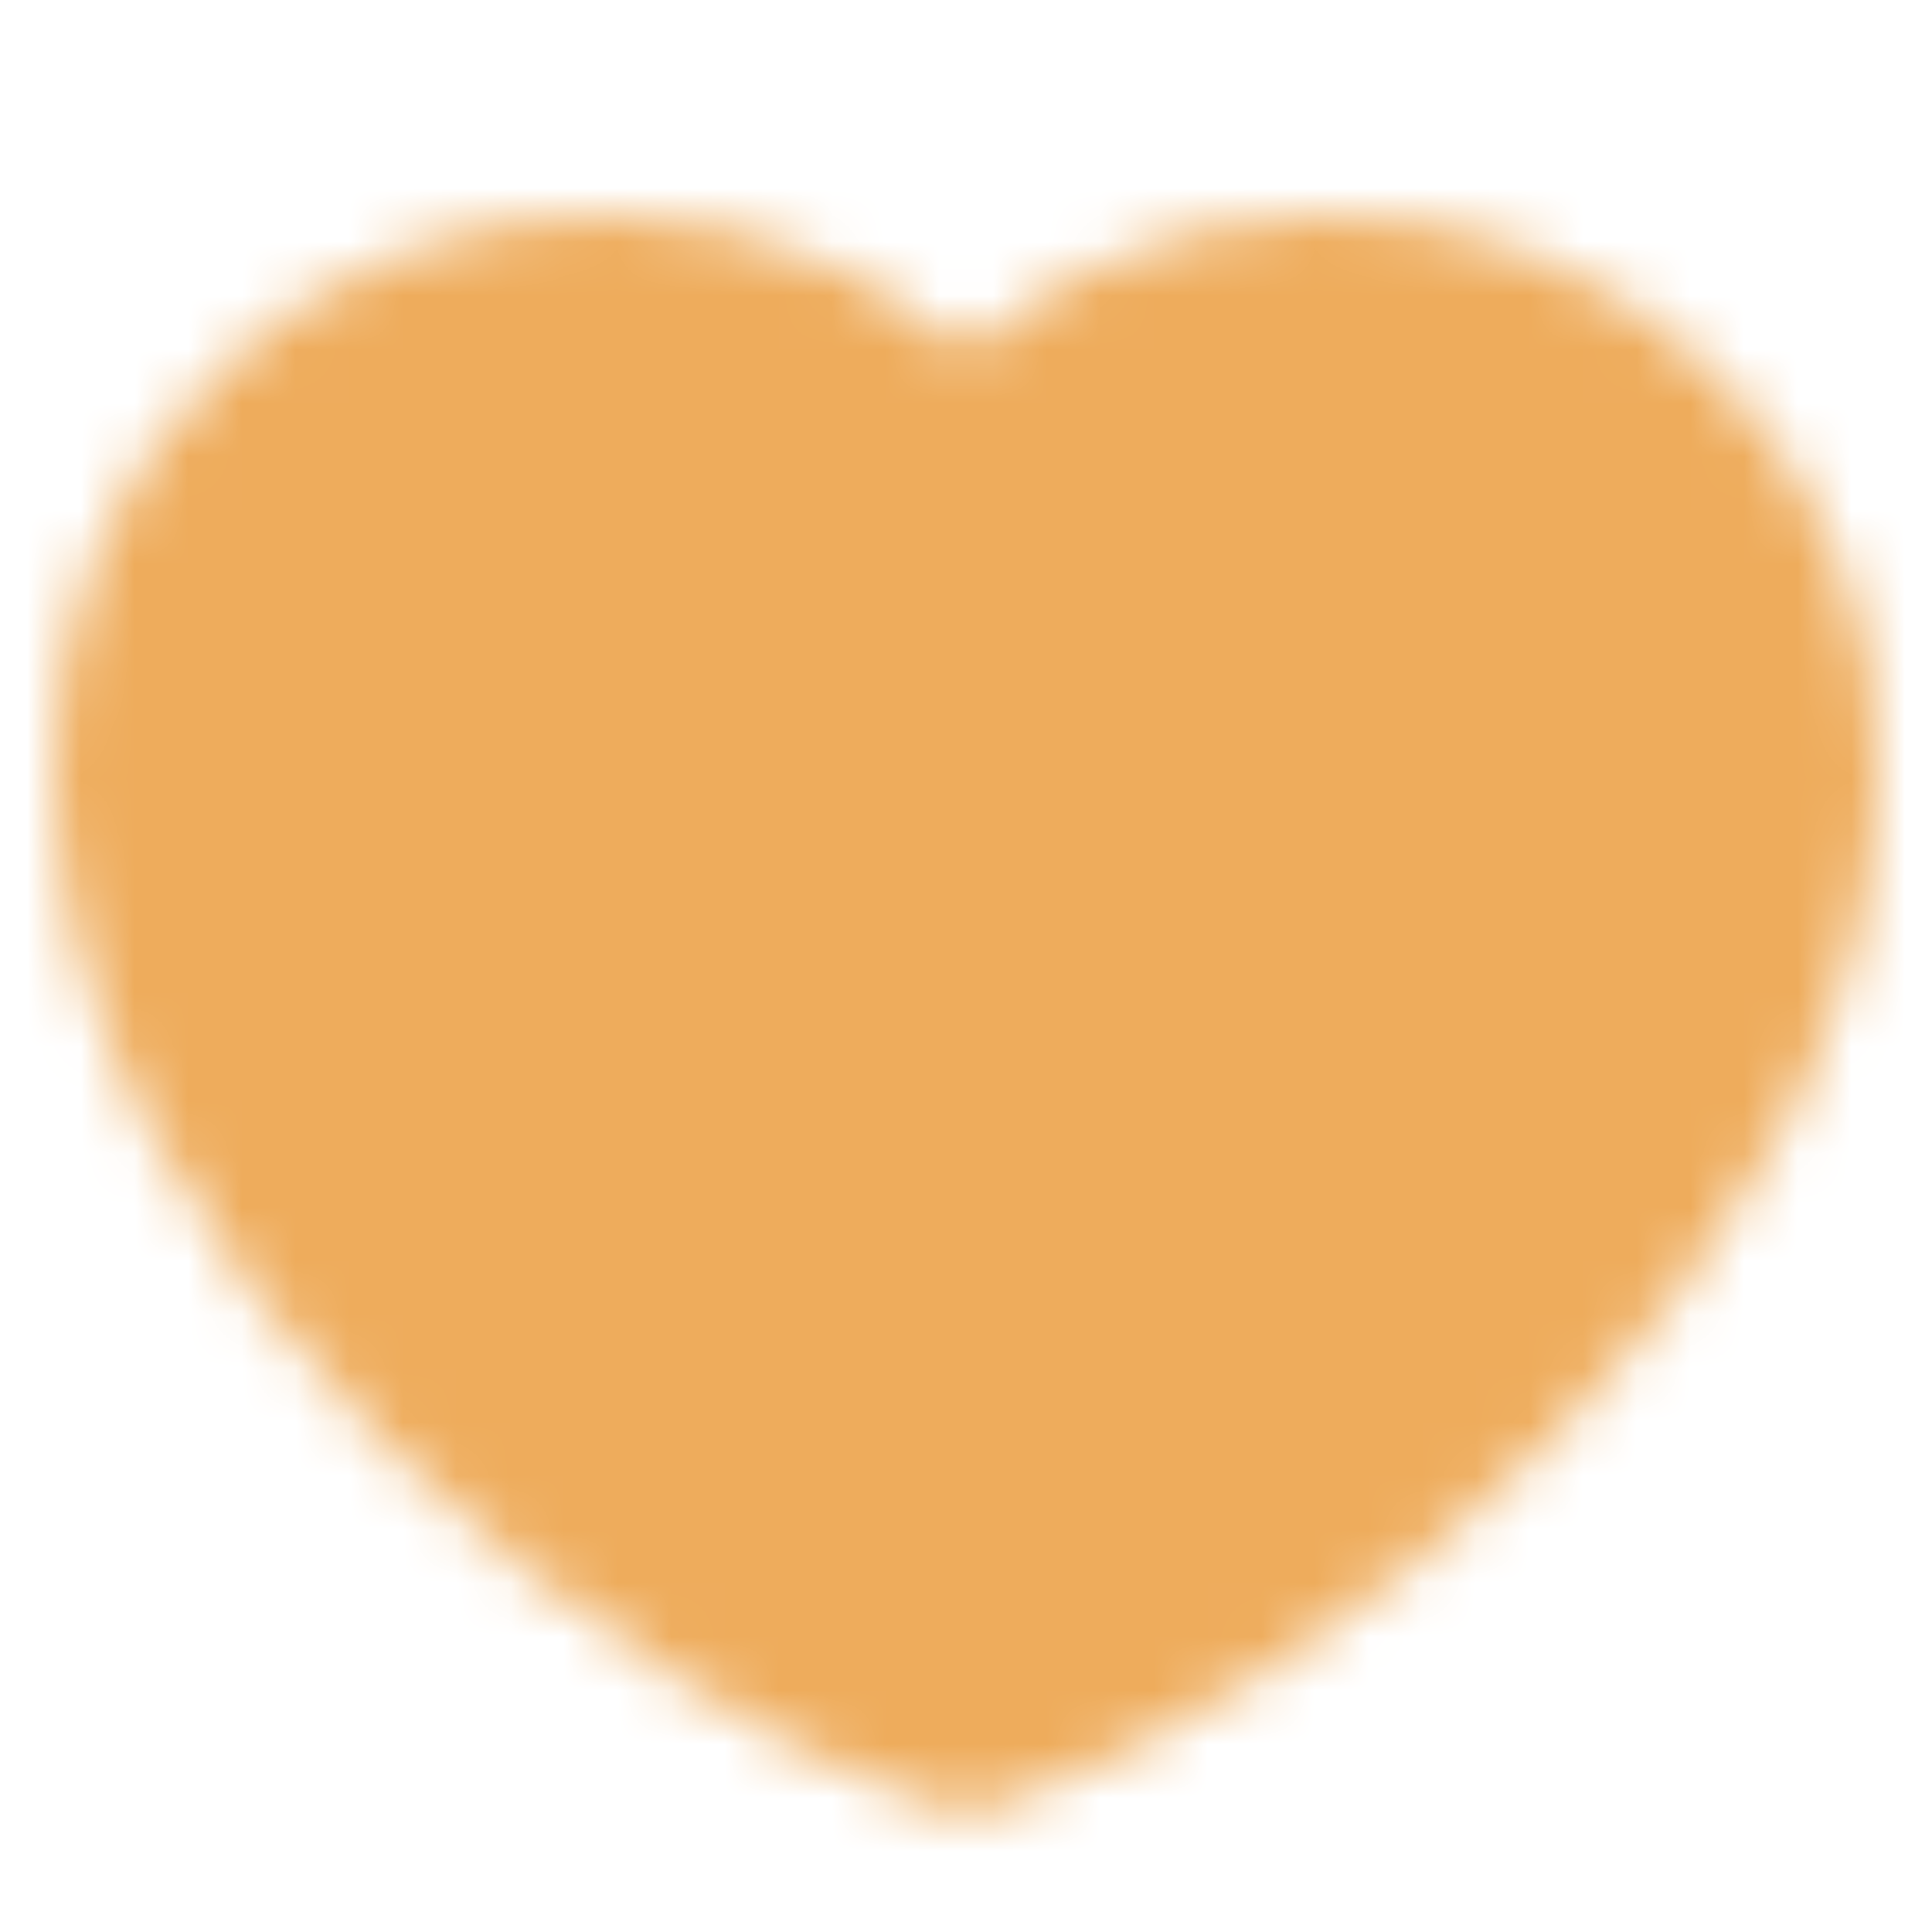 <svg width="36" height="36" viewBox="0 0 36 36" fill="none" xmlns="http://www.w3.org/2000/svg">
<mask id="mask0_89_133" style="mask-type:alpha" maskUnits="userSpaceOnUse" x="1" y="4" width="34" height="30">
<path d="M11.25 6C6.694 6 3 9.694 3 14.25C3 22.5 12.75 30 18 31.744C23.25 30 33 22.5 33 14.25C33 9.694 29.306 6 24.75 6C21.96 6 19.492 7.385 18 9.505C17.239 8.422 16.229 7.538 15.054 6.927C13.879 6.317 12.574 5.999 11.25 6Z" fill="white" stroke="white" stroke-width="4" stroke-linecap="round" stroke-linejoin="round"/>
</mask>
<g mask="url(#mask0_89_133)">
<path d="M0 0H36V36H0V0Z" fill="#EEAC5C"/>
</g>
</svg>
